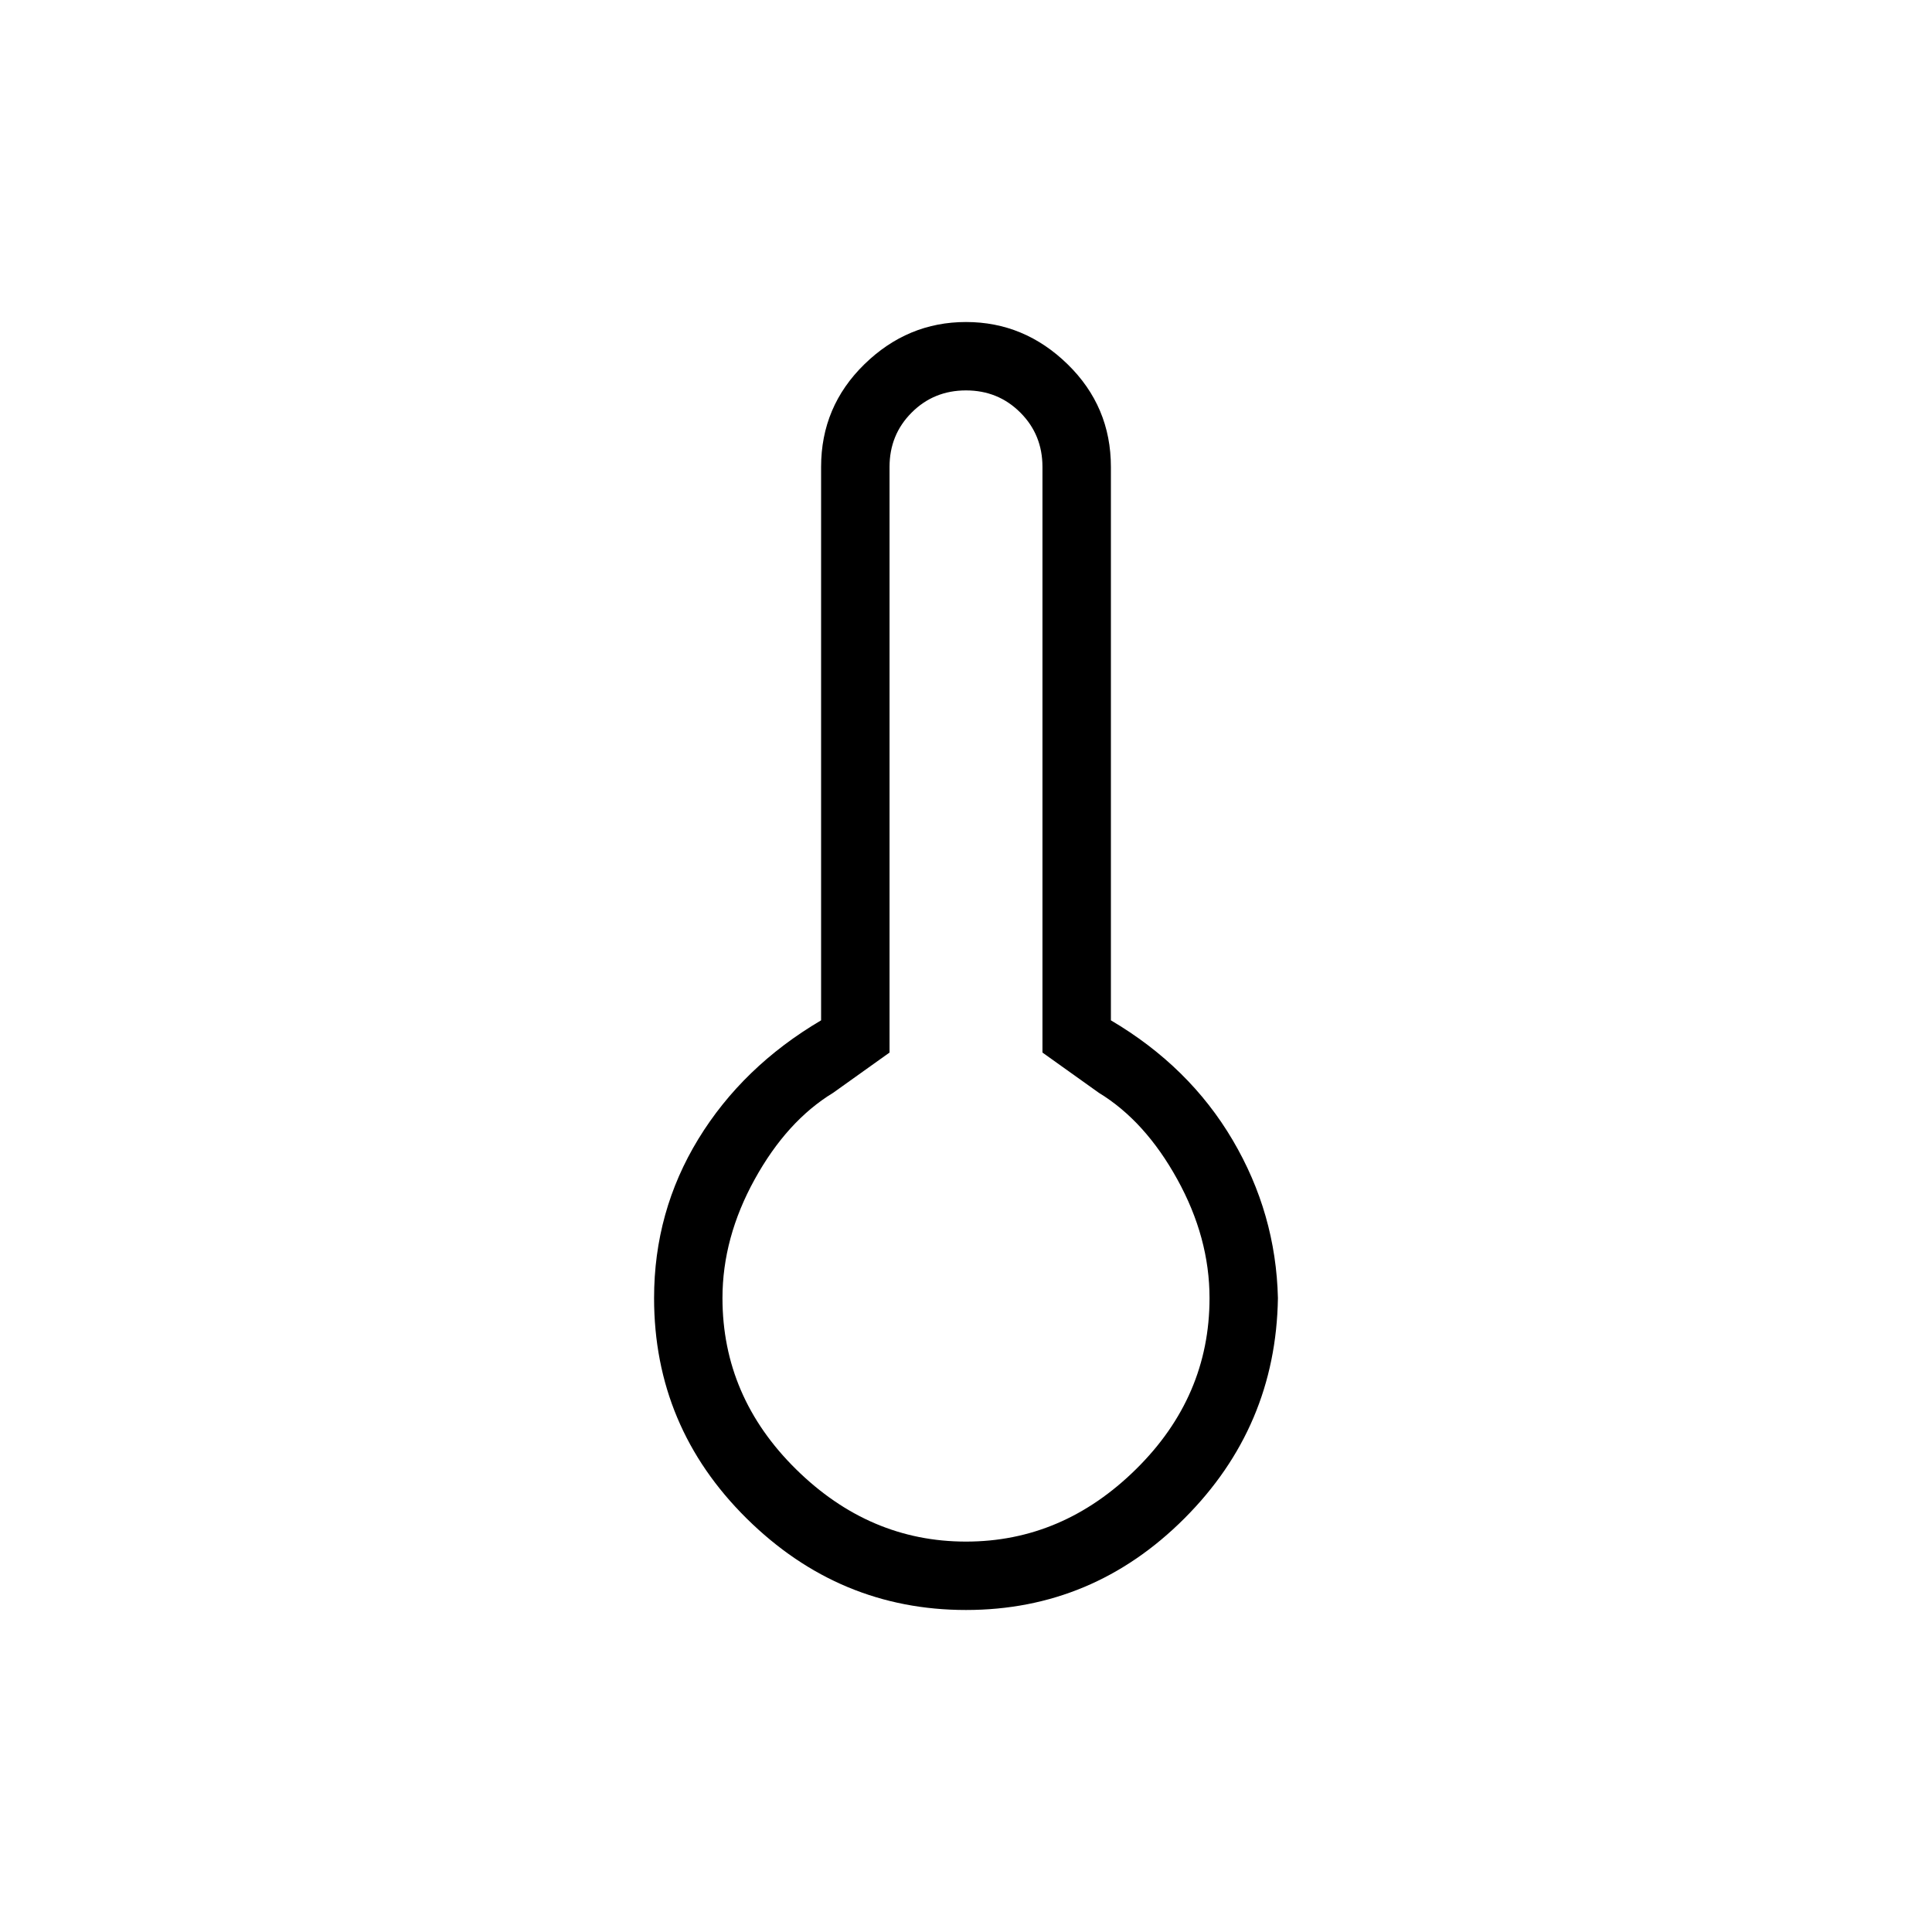 <svg xmlns="http://www.w3.org/2000/svg" height="40" width="40"><path d="M20 33.333q-2.625 0-4.542-1.895-1.916-1.896-1.916-4.563 0-1.792.916-3.292.917-1.5 2.542-2.458V9.667q0-1.25.896-2.125T20 6.667q1.208 0 2.104.875.896.875.896 2.125v11.458q1.625.958 2.521 2.479.896 1.521.937 3.271-.041 2.667-1.937 4.563-1.896 1.895-4.521 1.895Zm0-1.416q2 0 3.521-1.5t1.521-3.542q0-1.25-.667-2.458-.667-1.209-1.625-1.792l-1.167-.833V9.667q0-.667-.458-1.125-.458-.459-1.125-.459t-1.125.459q-.458.458-.458 1.125v12.125l-1.167.833q-.958.583-1.625 1.792-.667 1.208-.667 2.458 0 2.042 1.521 3.542t3.521 1.5Z"/></svg>